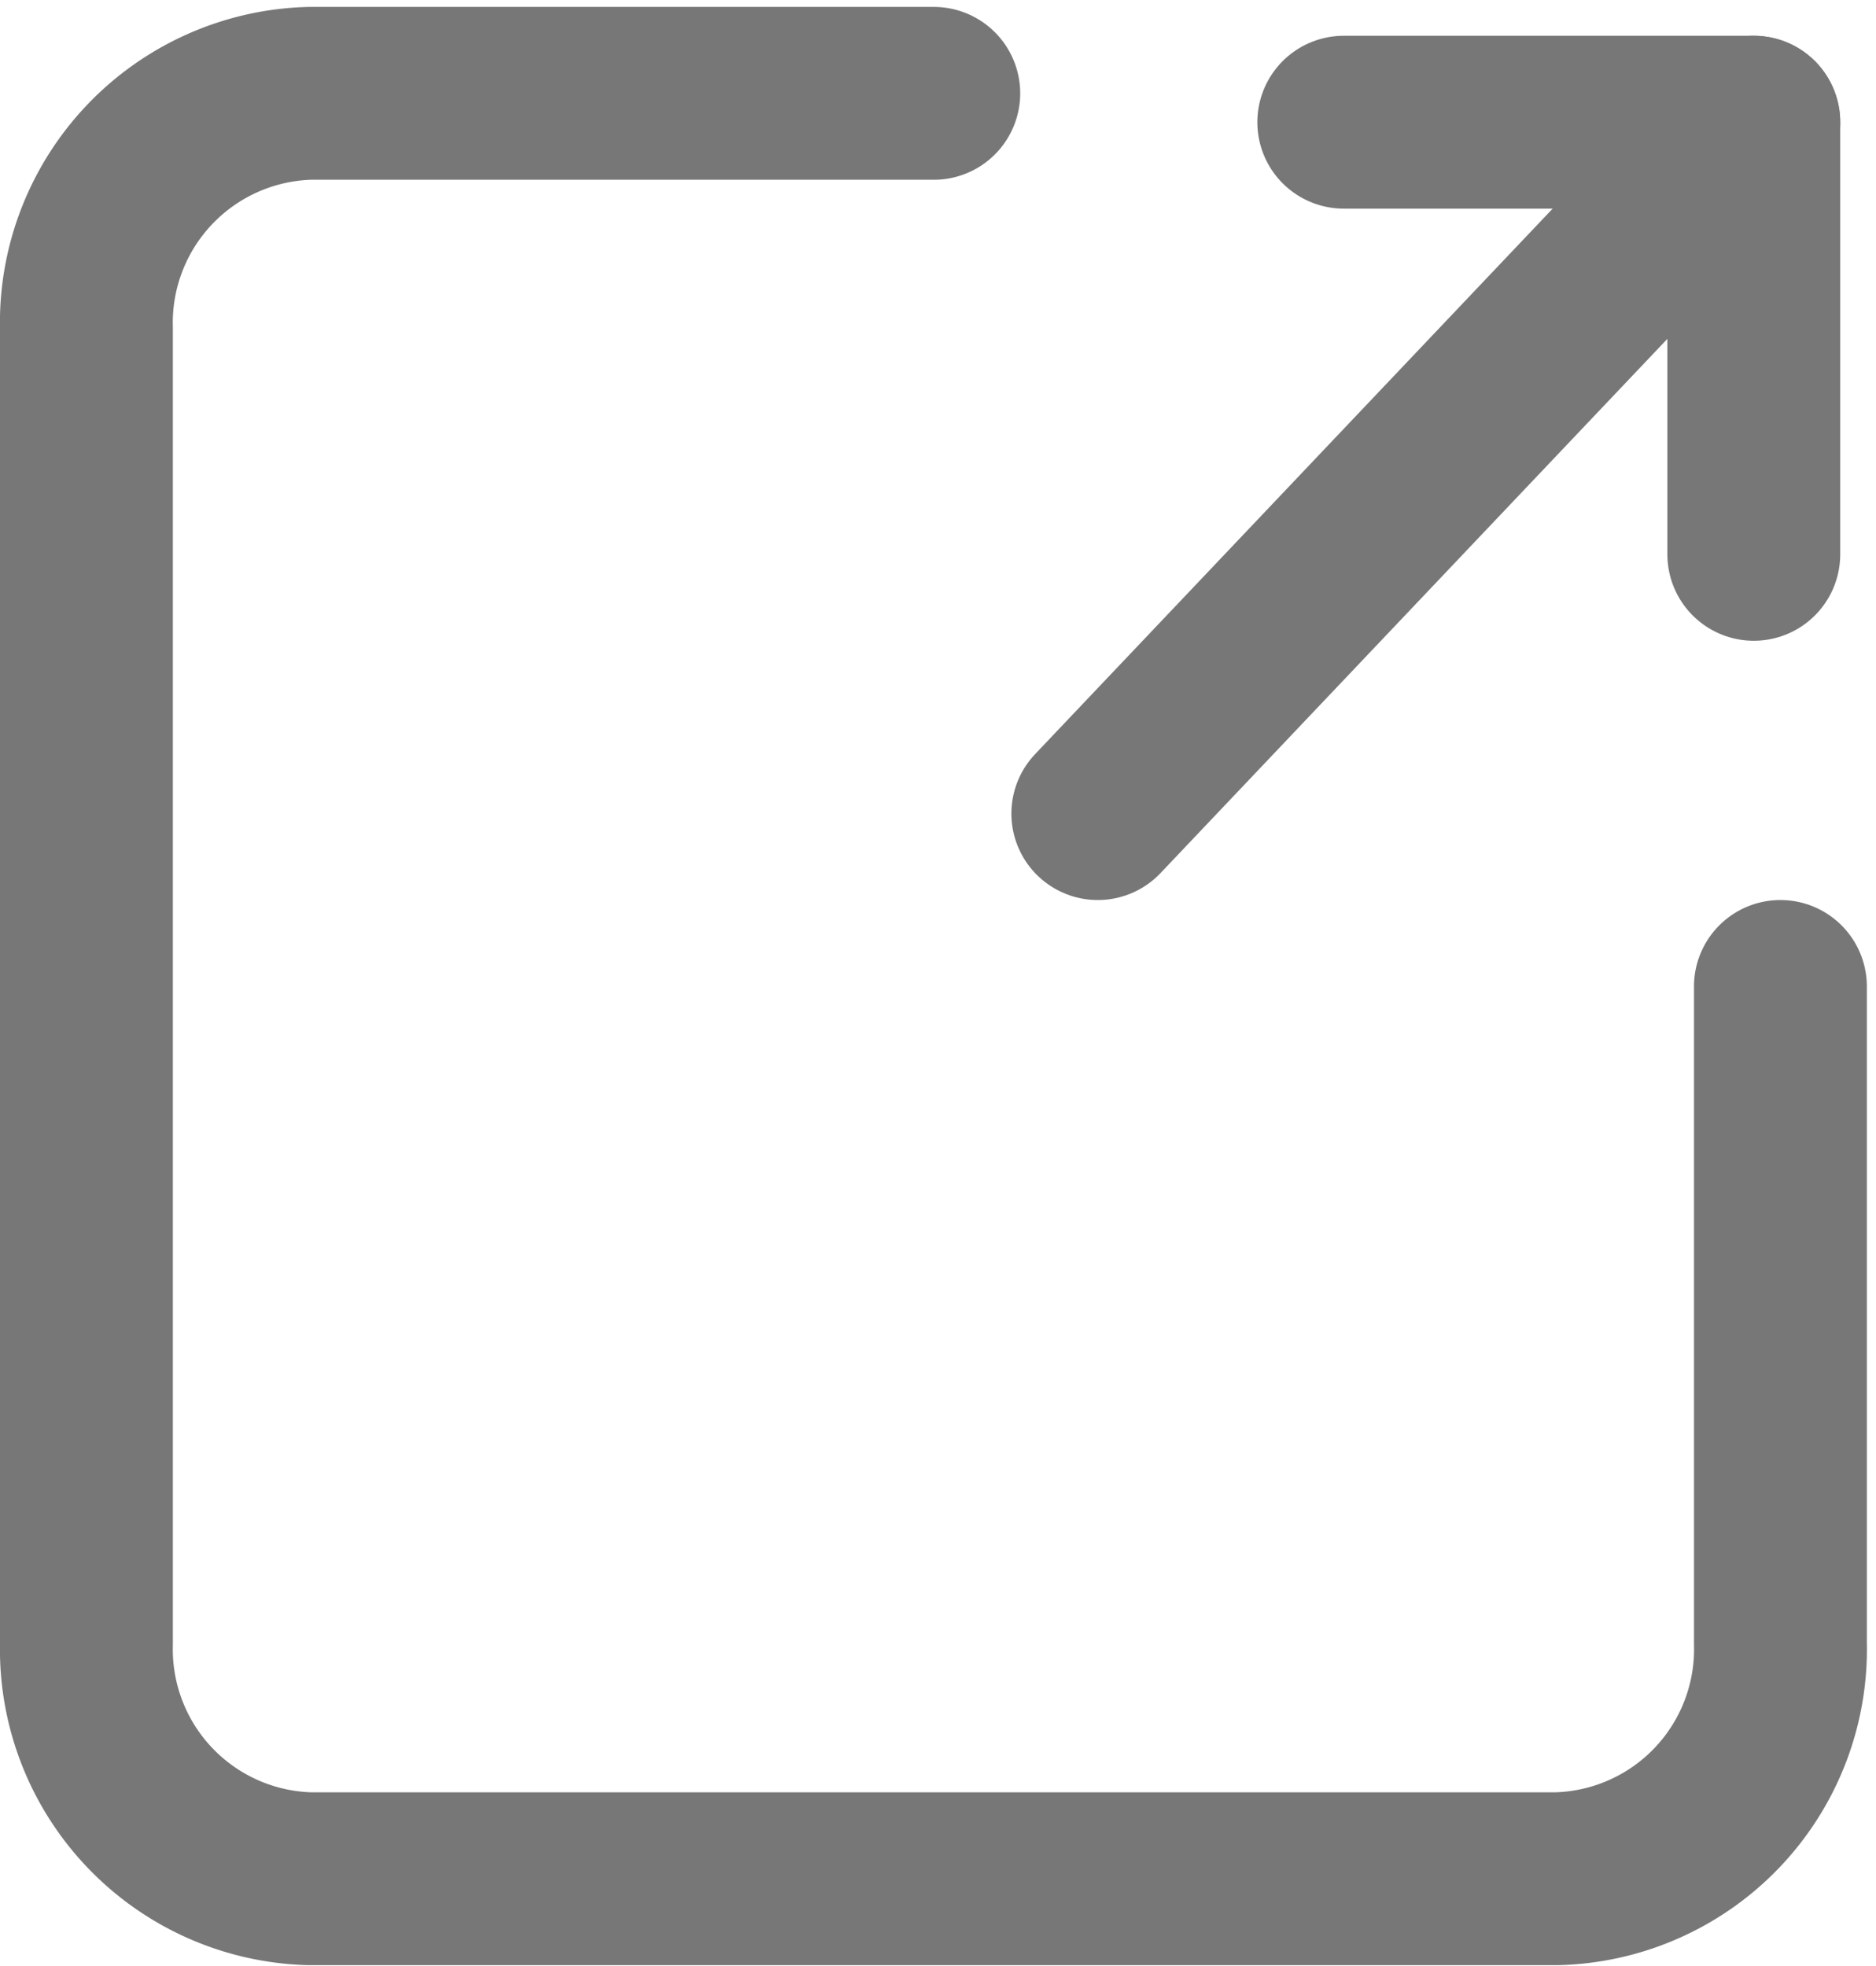 <svg xmlns="http://www.w3.org/2000/svg" width="10.853" height="11.373" viewBox="0 0 10.853 11.373">
  <g id="New_Chrome" data-name="New Chrome" transform="translate(0.5 0.54)">
    <path id="Path_5450" data-name="Path 5450" d="M552.8,254.167v3.8a1.328,1.328,0,0,1-1.292,1.362h-7.22A1.328,1.328,0,0,1,543,257.971v-7.609A1.328,1.328,0,0,1,544.292,249h3.61" transform="translate(-543 -249)" fill="none" stroke="#777" stroke-linecap="round" stroke-linejoin="round" stroke-width="1"/>
    <g id="Group_3369" data-name="Group 3369" transform="translate(5.851 0.167)">
      <line id="Line_55" data-name="Line 55" y1="4" x2="3.795" fill="#fff" stroke="#777" stroke-linecap="round" stroke-linejoin="round" stroke-width="1"/>
      <path id="Path_5451" data-name="Path 5451" d="M557.839,249.323h2.372v2.5" transform="translate(-556.416 -249.323)" fill="none" stroke="#777" stroke-linecap="round" stroke-linejoin="round" stroke-width="1"/>
    </g>
  </g>
</svg>
